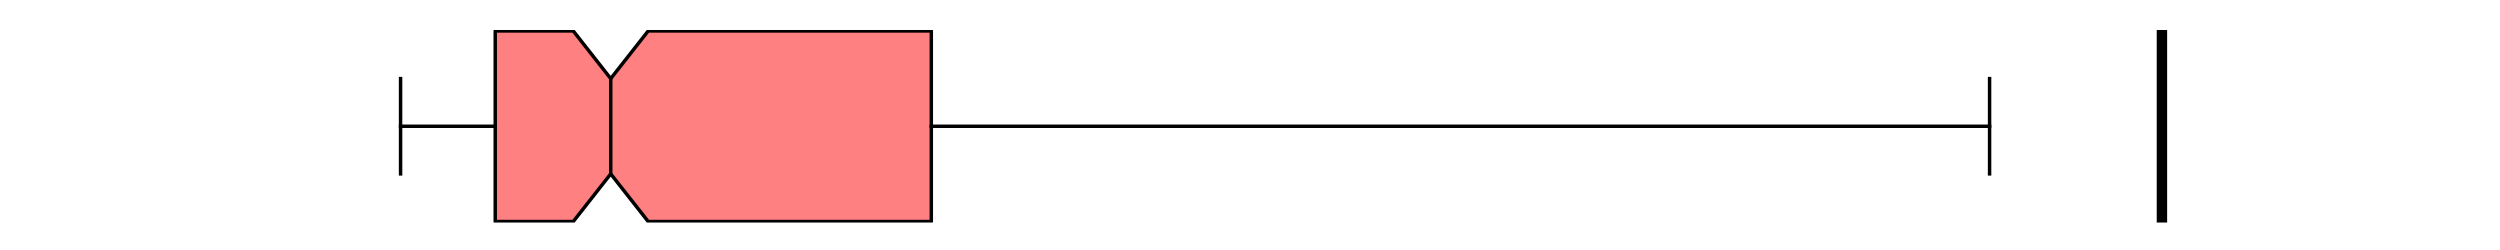 <?xml version="1.0" encoding="utf-8" standalone="no"?>
<!DOCTYPE svg PUBLIC "-//W3C//DTD SVG 1.1//EN"
  "http://www.w3.org/Graphics/SVG/1.1/DTD/svg11.dtd">
<svg xmlns:xlink="http://www.w3.org/1999/xlink" width="720pt" height="72pt" viewBox="0 0 720 72" xmlns="http://www.w3.org/2000/svg" version="1.1">
 <defs>
  <style type="text/css">*{stroke-linejoin: round; stroke-linecap: butt}</style>
 </defs>
 <g id="figure_1">
  <g id="patch_1">
   <path d="M 0 72 
L 720 72 
L 720 0 
L 0 0 
z
" style="fill: #ffffff"/>
  </g>
  <g id="axes_1">
   <g id="patch_2">
    <path d="M 90 64.08 
L 648 64.08 
L 648 8.64 
L 90 8.64 
z
" style="fill: #ffffff"/>
   </g>
   <g id="matplotlib.axis_1"/>
   <g id="matplotlib.axis_2"/>
   <g id="patch_3">
    <path d="M 142.63 63.803 
L 142.63 8.917 
L 165.099 8.917 
L 175.888 22.639 
L 186.677 8.917 
L 268.216 8.917 
L 268.216 63.803 
L 186.677 63.803 
L 175.888 50.081 
L 165.099 63.803 
L 142.63 63.803 
z
" clip-path="url(#p1a3be60df4)" style="fill: #ff8080; stroke: #000000; stroke-linejoin: miter"/>
   </g>
   <g id="line2d_1">
    <path d="M 142.63 36.36 
L 115.364 36.36 
" clip-path="url(#p1a3be60df4)" style="fill: none; stroke: #000000; stroke-linecap: square"/>
   </g>
   <g id="line2d_2">
    <path d="M 268.216 36.36 
L 572.998 36.36 
" clip-path="url(#p1a3be60df4)" style="fill: none; stroke: #000000; stroke-linecap: square"/>
   </g>
   <g id="line2d_3">
    <path d="M 115.364 50.081 
L 115.364 22.639 
" clip-path="url(#p1a3be60df4)" style="fill: none; stroke: #000000; stroke-linecap: square"/>
   </g>
   <g id="line2d_4">
    <path d="M 572.998 50.081 
L 572.998 22.639 
" clip-path="url(#p1a3be60df4)" style="fill: none; stroke: #000000; stroke-linecap: square"/>
   </g>
   <g id="line2d_5">
    <path d="M 622.636 64.08 
L 622.636 -1 
" clip-path="url(#p1a3be60df4)" style="fill: none; stroke: #000000; stroke-width: 3; stroke-linecap: square"/>
   </g>
   <g id="line2d_6">
    <path d="M 175.888 50.081 
L 175.888 22.639 
" clip-path="url(#p1a3be60df4)" style="fill: none; stroke: #000000; stroke-linecap: square"/>
   </g>
  </g>
 </g>
 <defs>
  <clipPath id="p1a3be60df4">
   <rect x="90" y="8.64" width="558" height="55.44"/>
  </clipPath>
 </defs>
</svg>
